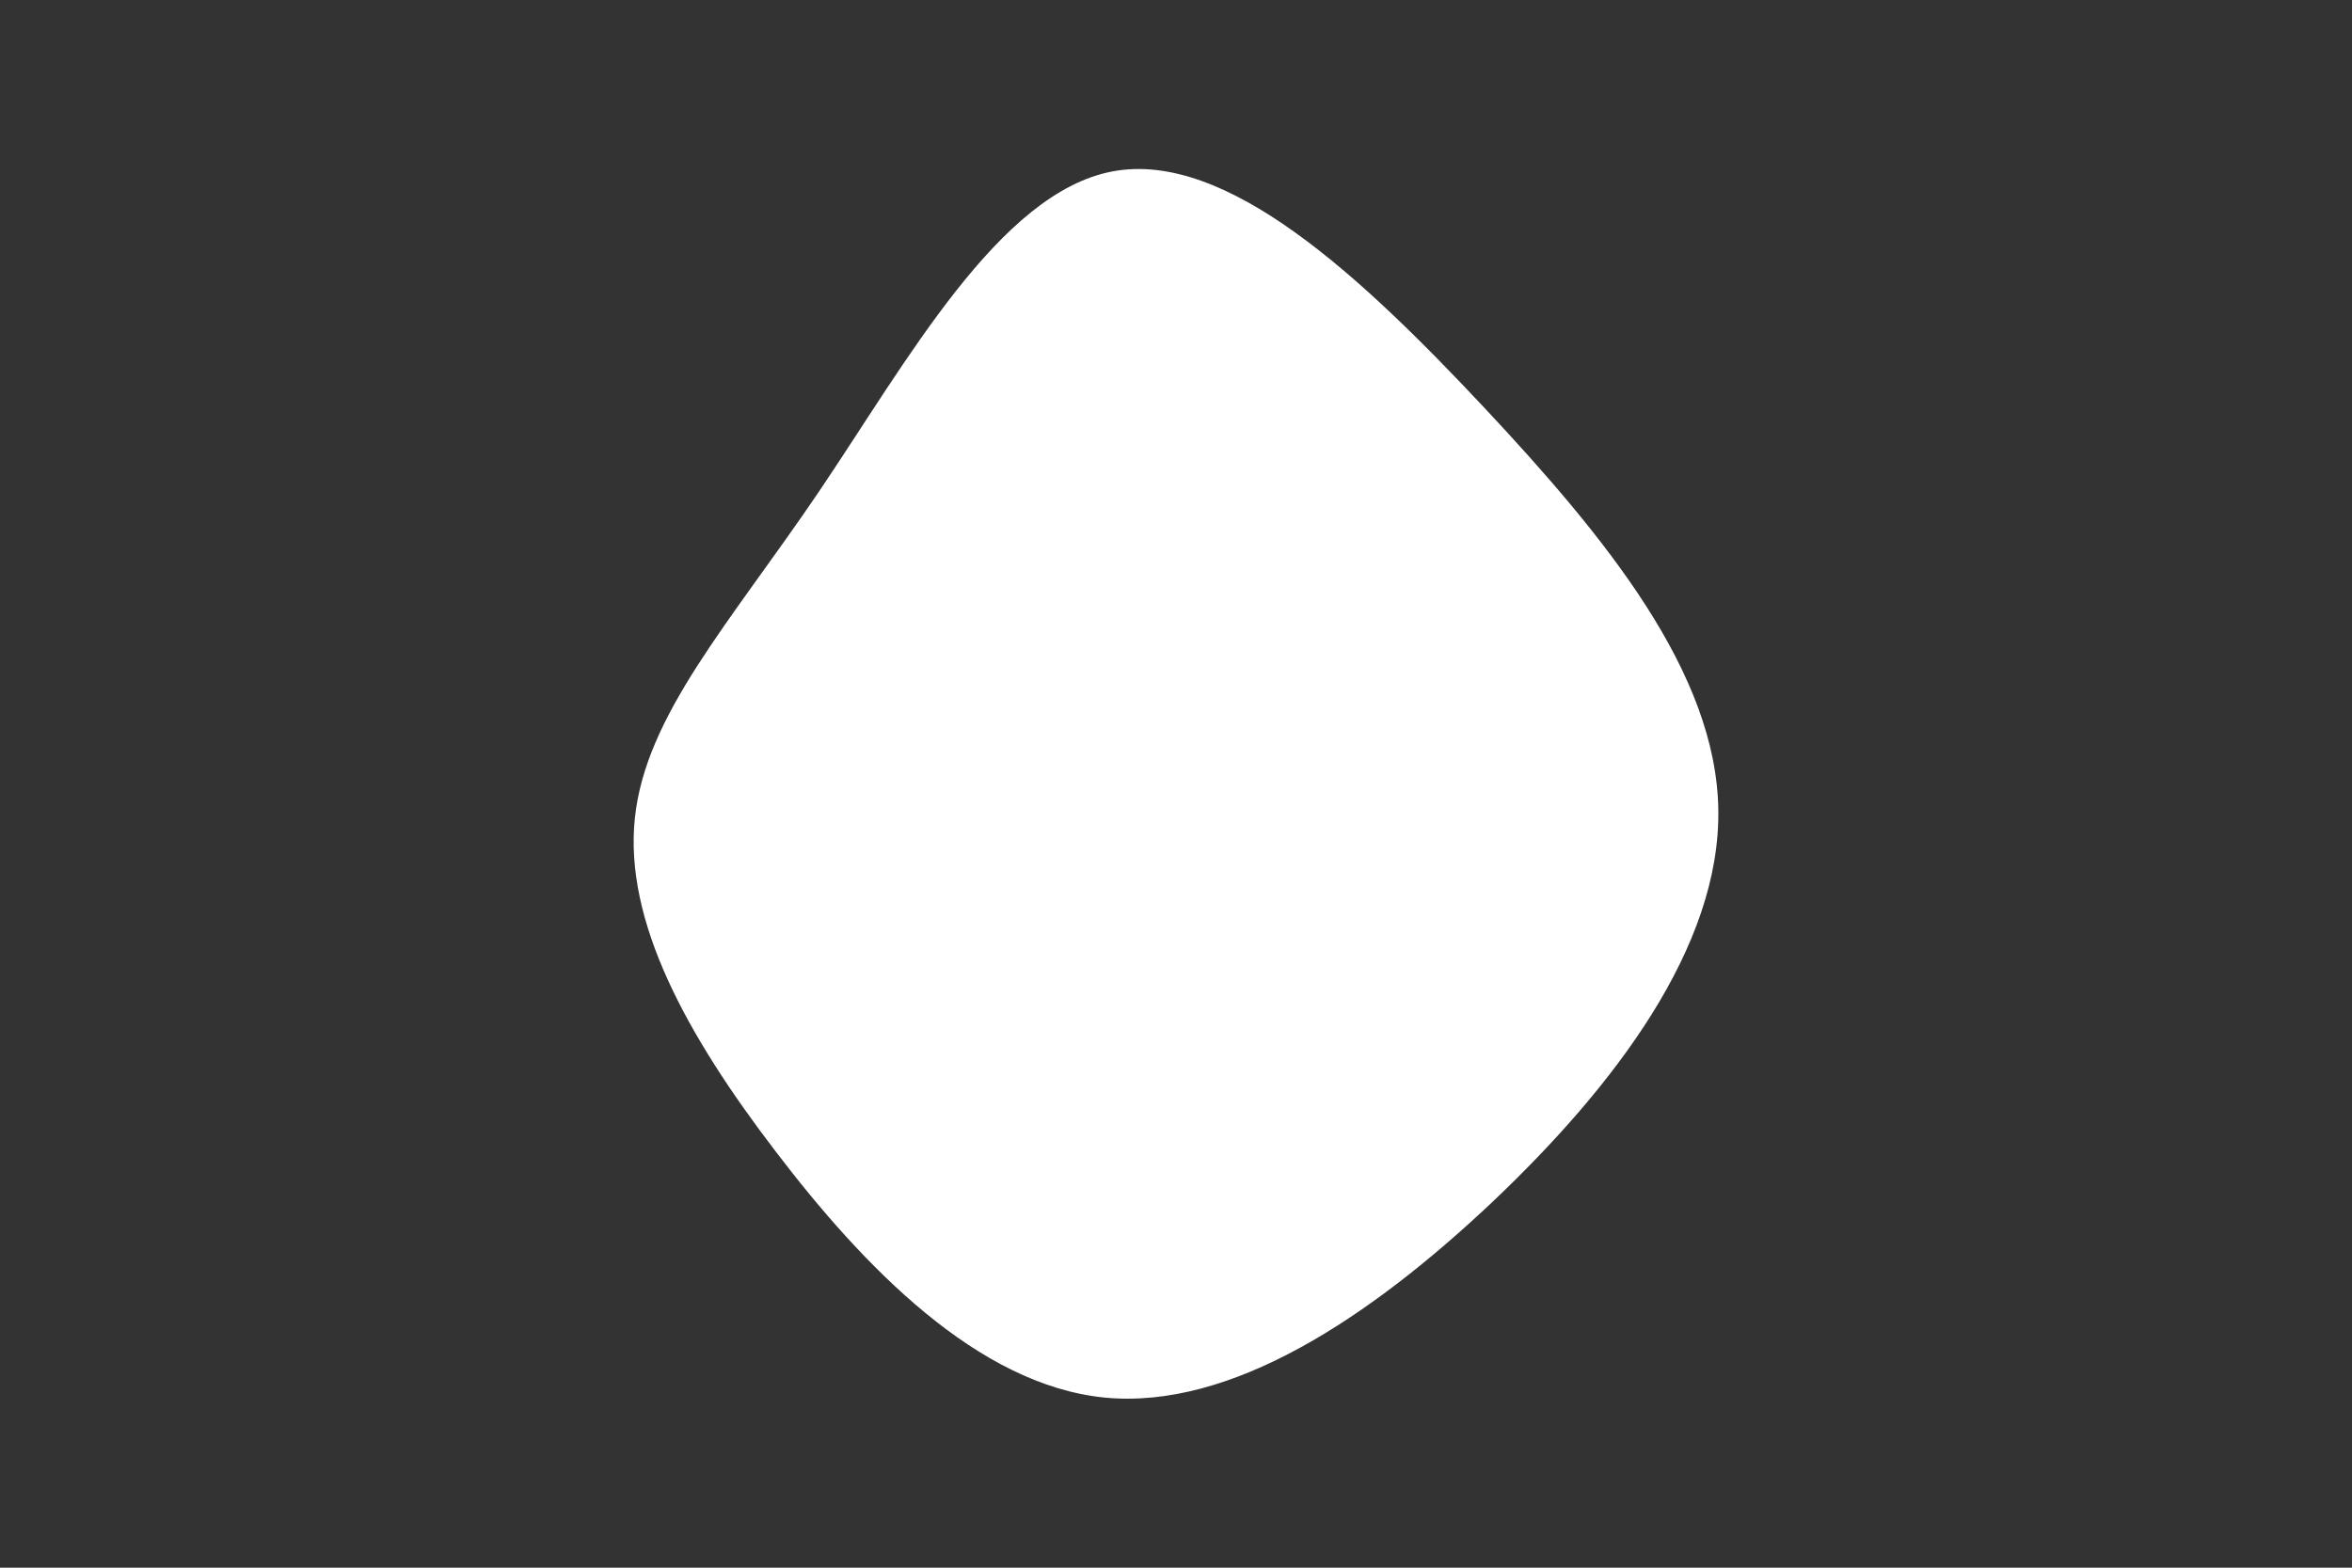 <svg 
id="visual" 
viewBox="0 0 900 600" 
width="900" 
height="600" 
xmlns="http://www.w3.org/2000/svg" 
xmlns:xlink="http://www.w3.org/1999/xlink" 
version="1.1">
<rect x="0" y="0" width="900" height="600" fill="#333333" stroke="none"/>
<g transform="translate(417.722 309.078)">
<path d="M150.1 -153.2C196.9 -103.2 239 -51.6 239.8 0.8C240.6 53.3 200.2 106.5 153.4 150.9C106.5 195.2 53.3 230.6 4.8 225.8C-43.6 220.9 -87.2 175.9 -121 131.5C-154.9 87.2 -178.9 43.6 -174.8 4.1C-170.7 -35.4 -138.4 -70.7 -104.5 -120.7C-70.7 -170.7 -35.4 -235.4 8.1 -243.5C51.6 -251.6 103.2 -203.2 150.1 -153.2" fill="#FFFFFF">
</path>
</g>
</svg>